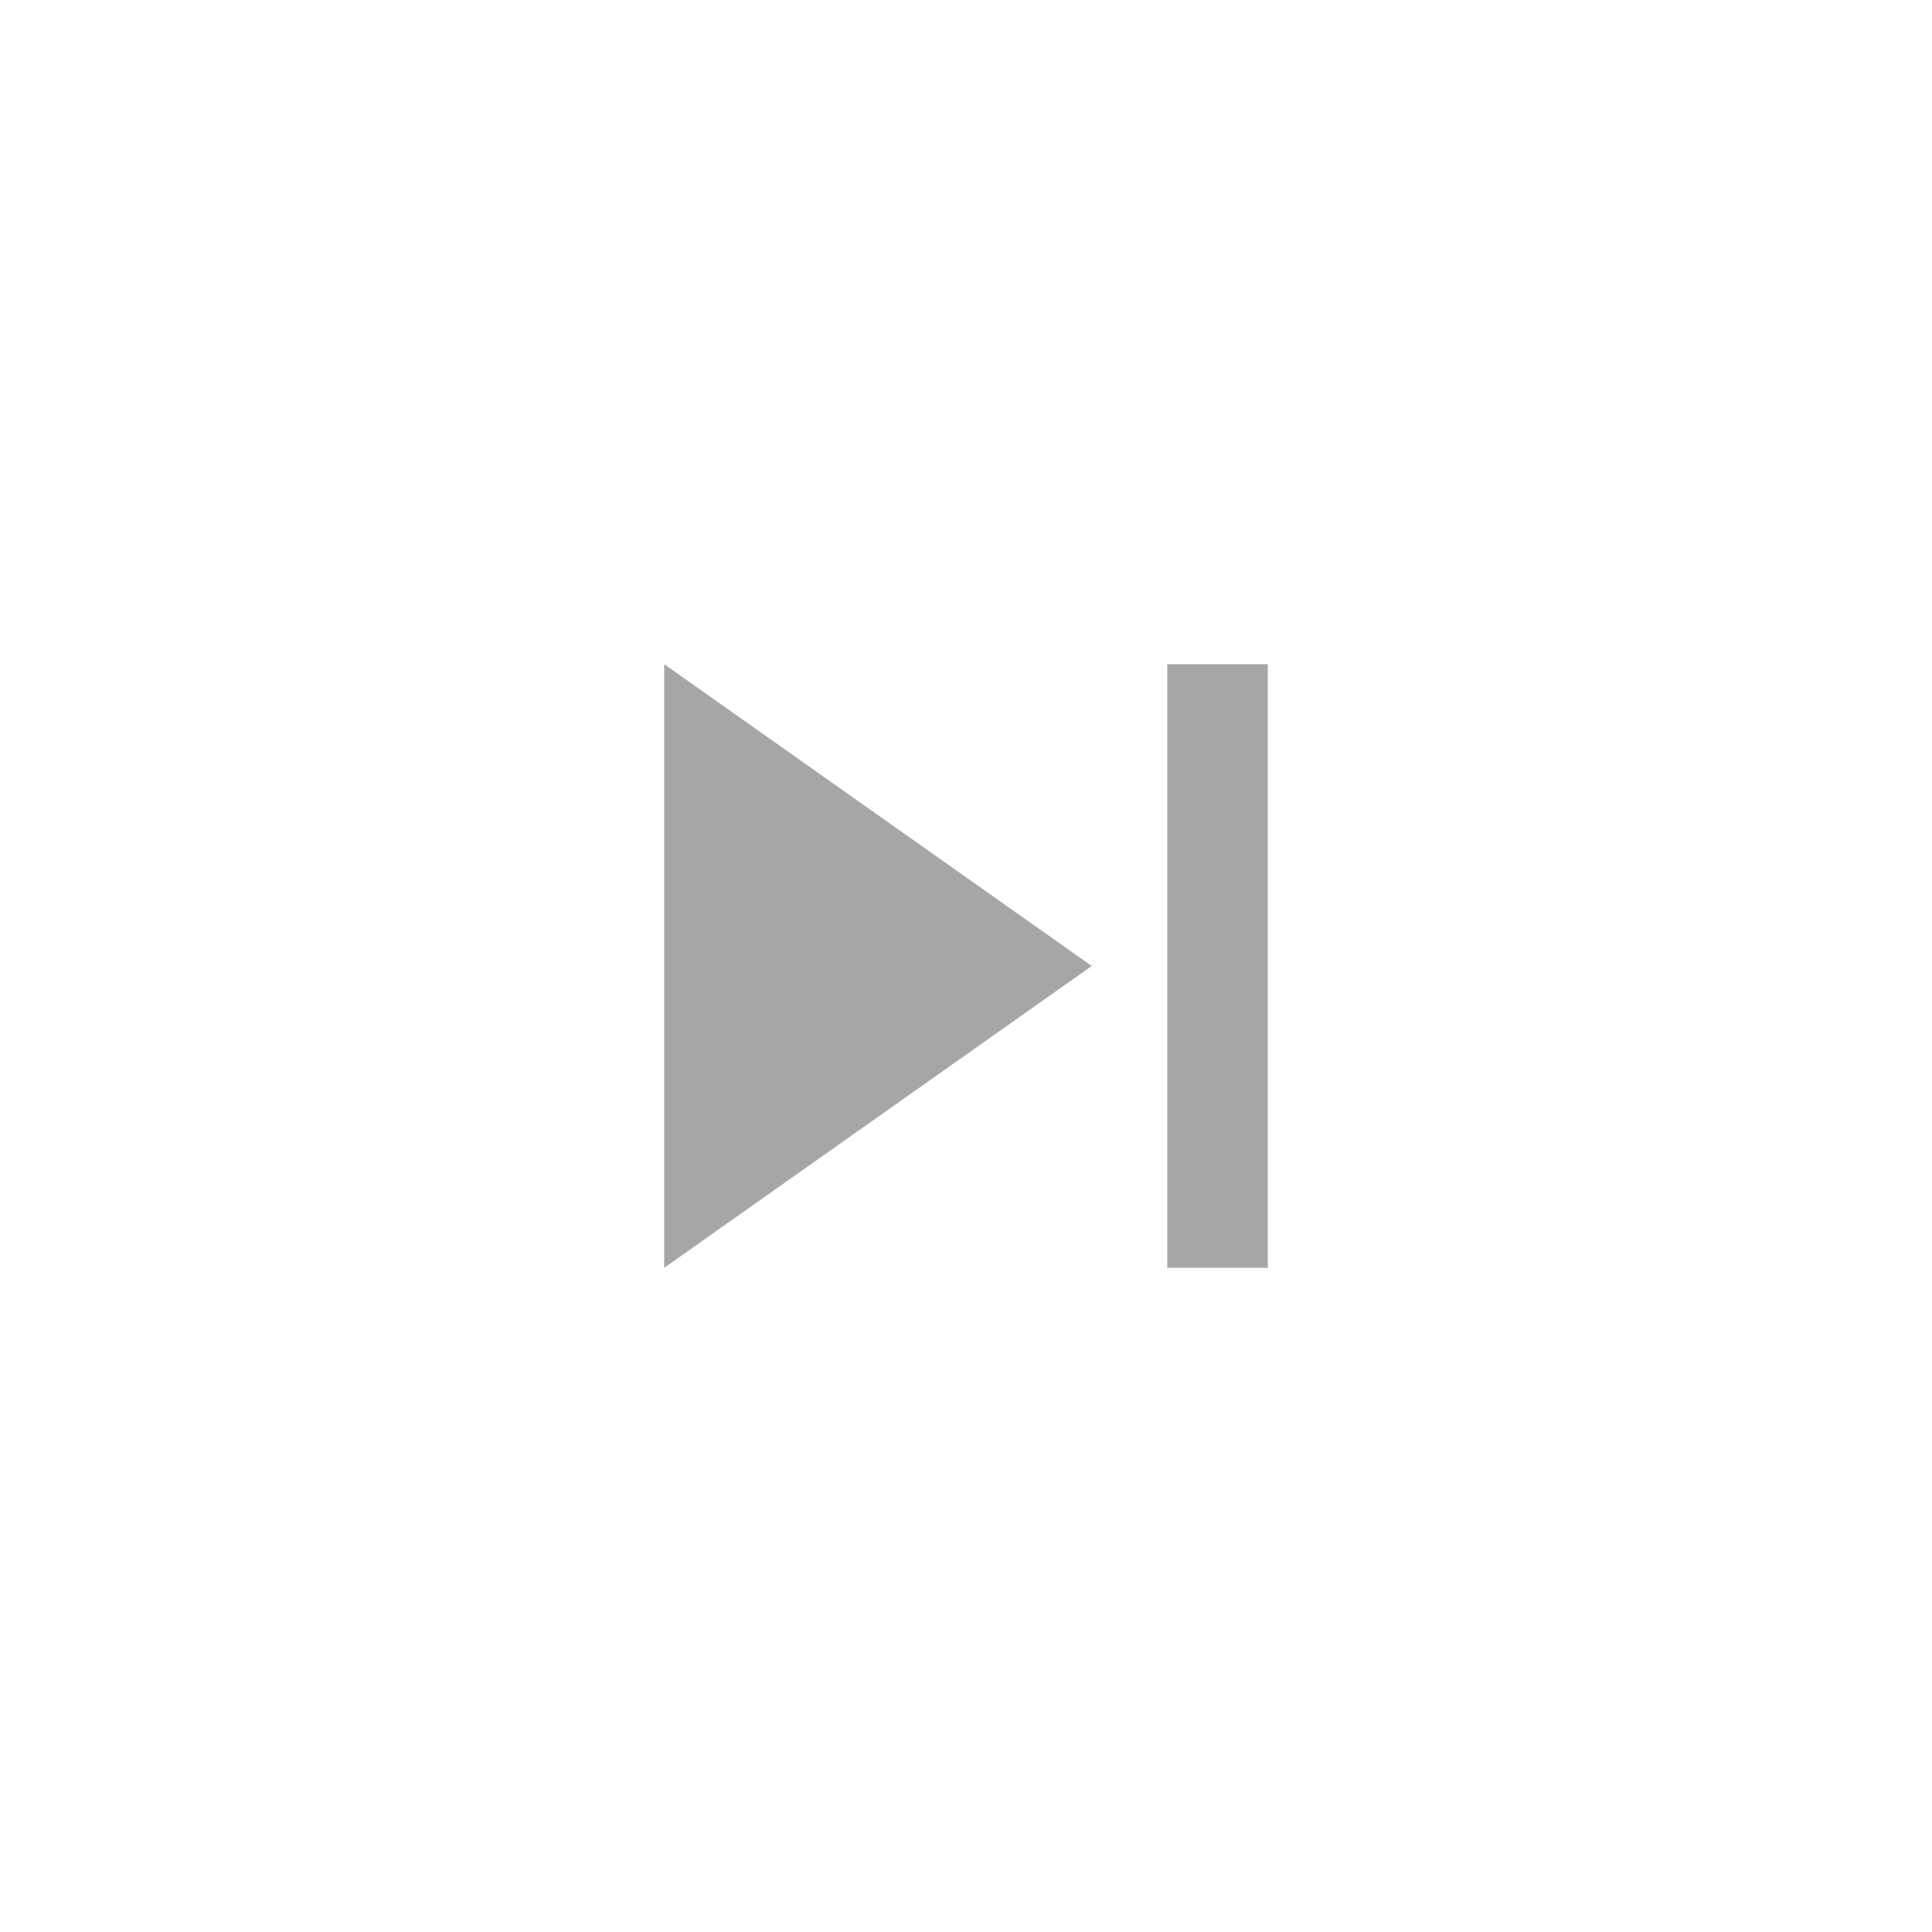 <svg width="32" height="32" viewBox="0 0 32 32" fill="none" xmlns="http://www.w3.org/2000/svg">
<g opacity="0.38">
<path d="M11 21L18.083 16L11 11V21ZM19.333 11V21H21V11H19.333Z" fill="#141617"/>
</g>
</svg>

